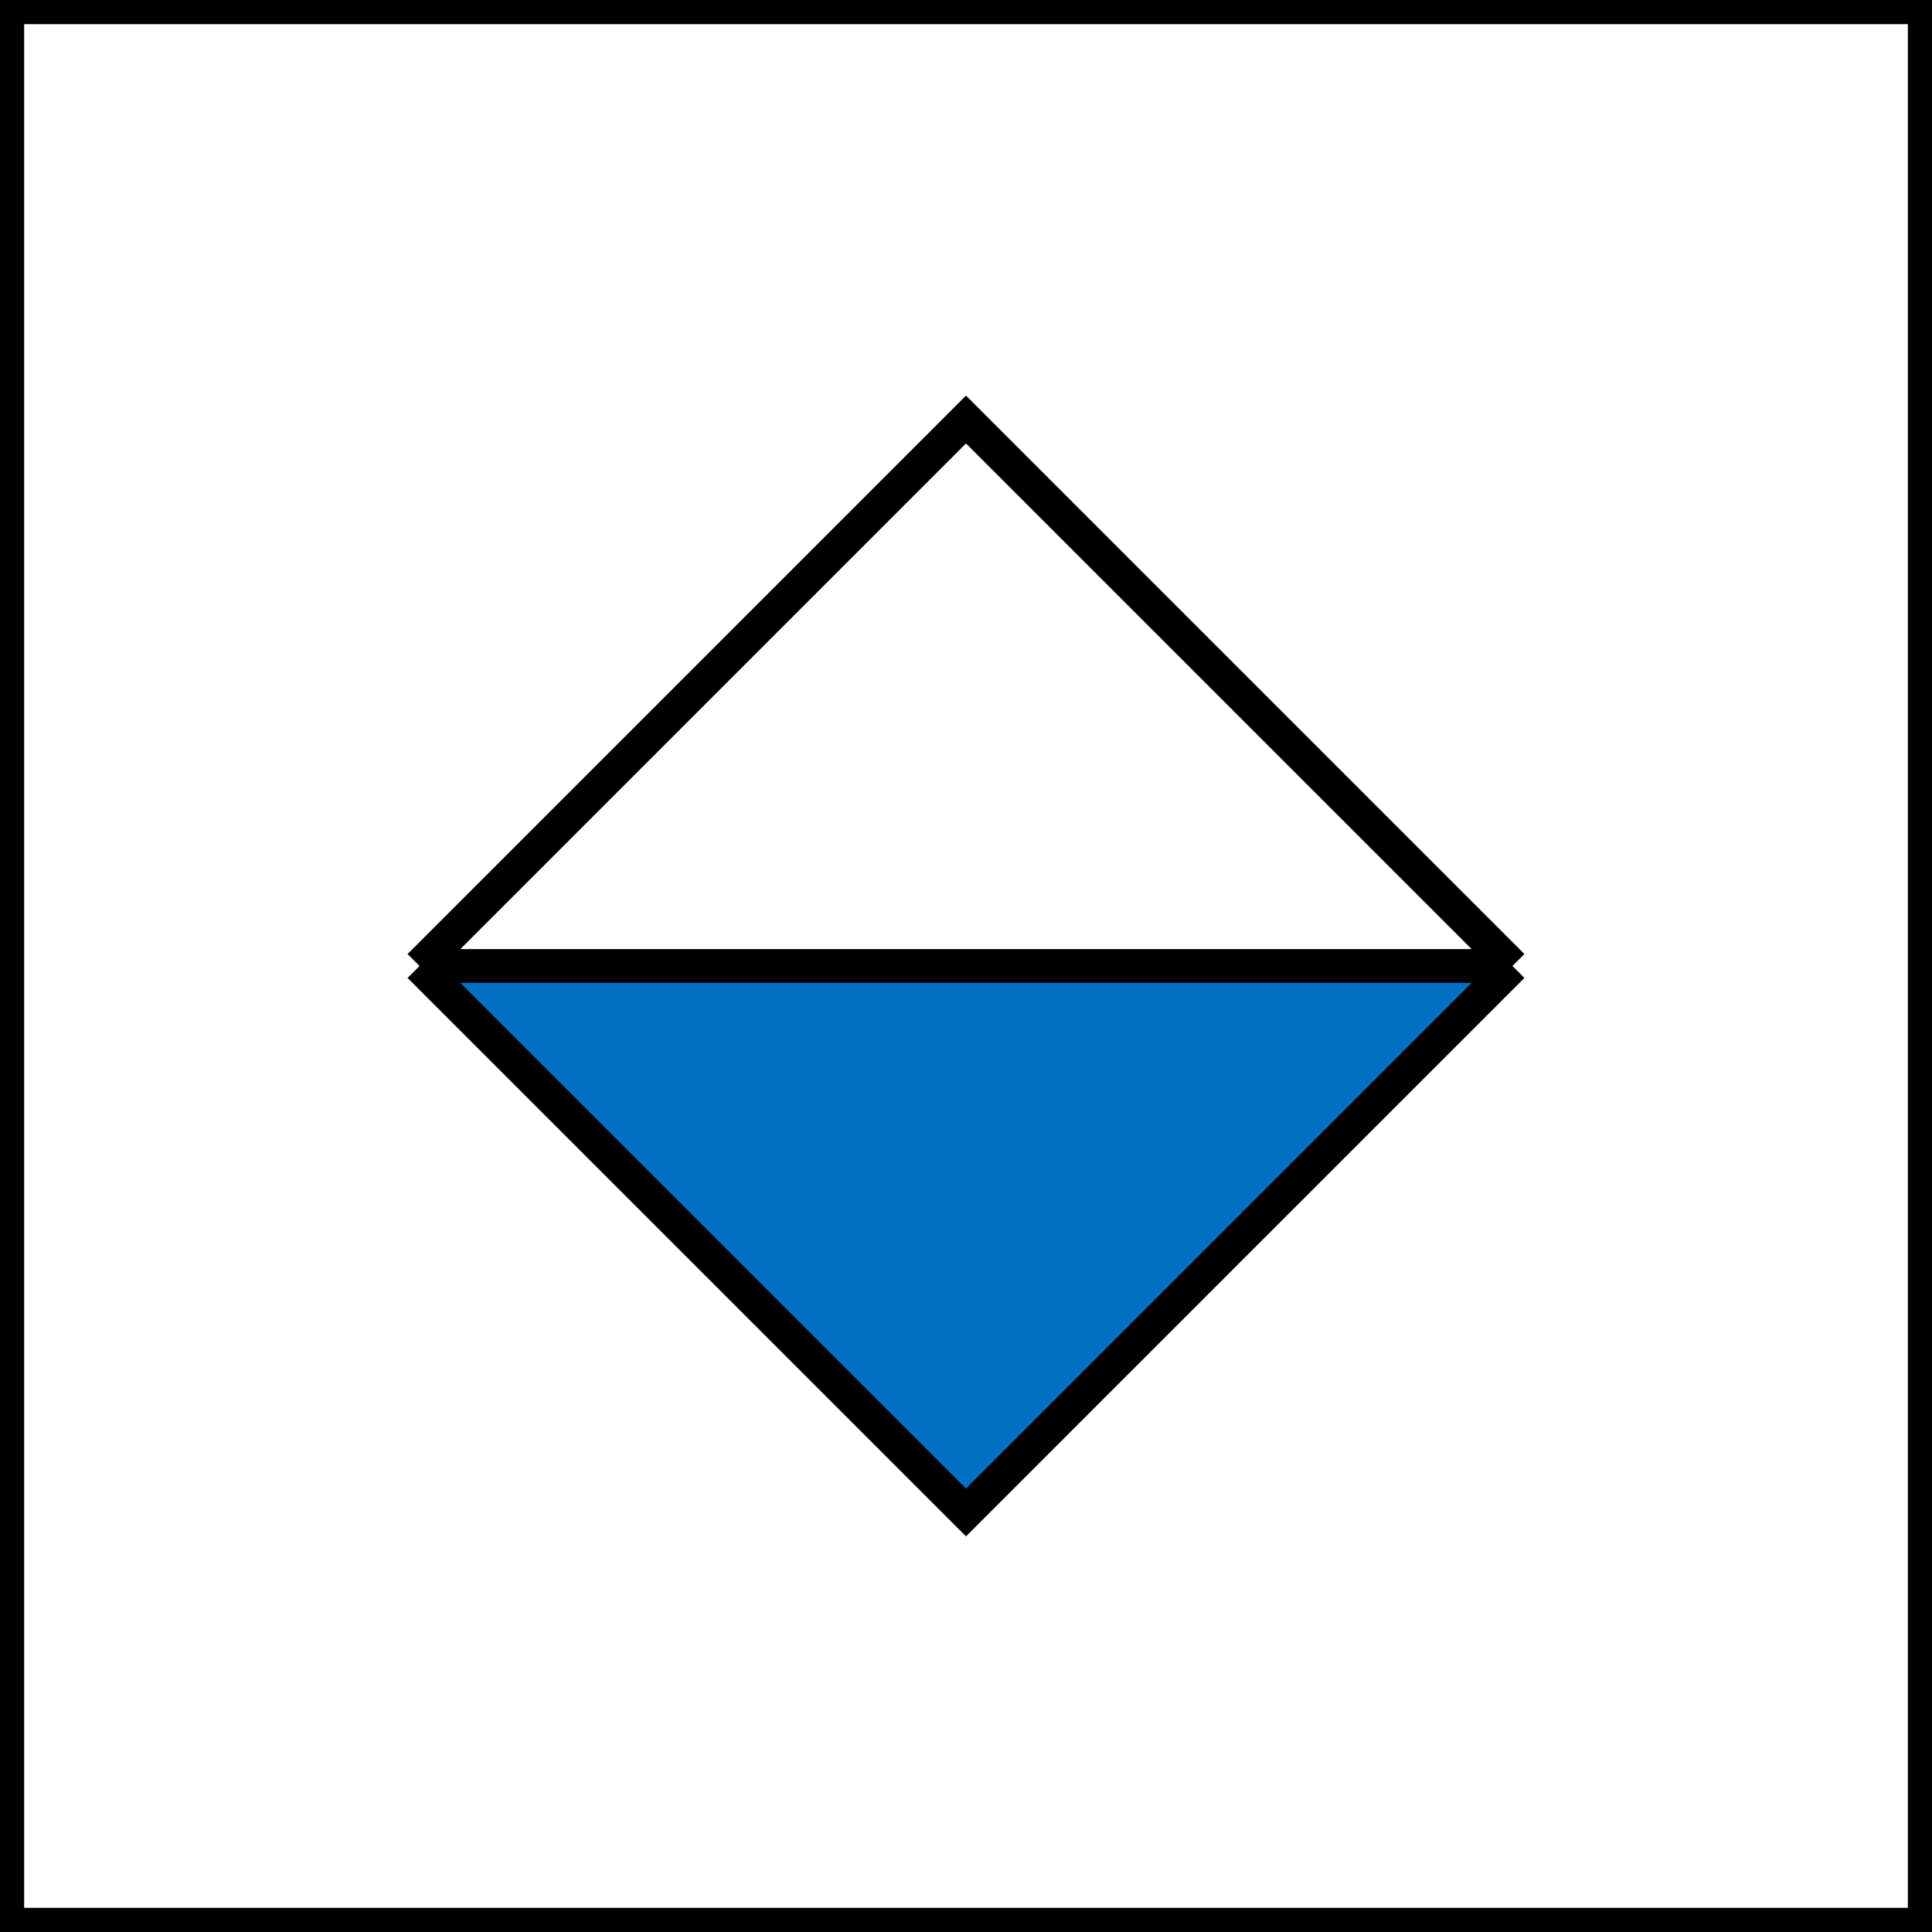 <svg width="400" height="400" viewBox="0 0 400 400" fill="none" xmlns="http://www.w3.org/2000/svg">
<rect x="2.5" y="2.5" width="395" height="395" stroke="black" stroke-width="5"/>
<path d="M313.278 200.137H200.141H87.004L200.141 313.274L313.278 200.137Z" fill="#0170C3"/>
<path d="M313.137 199.996L200 86.859L86.863 199.996M313.137 199.996L200 313.134L86.863 199.996M313.137 199.996H86.863" stroke="black" stroke-width="7"/>
</svg>
